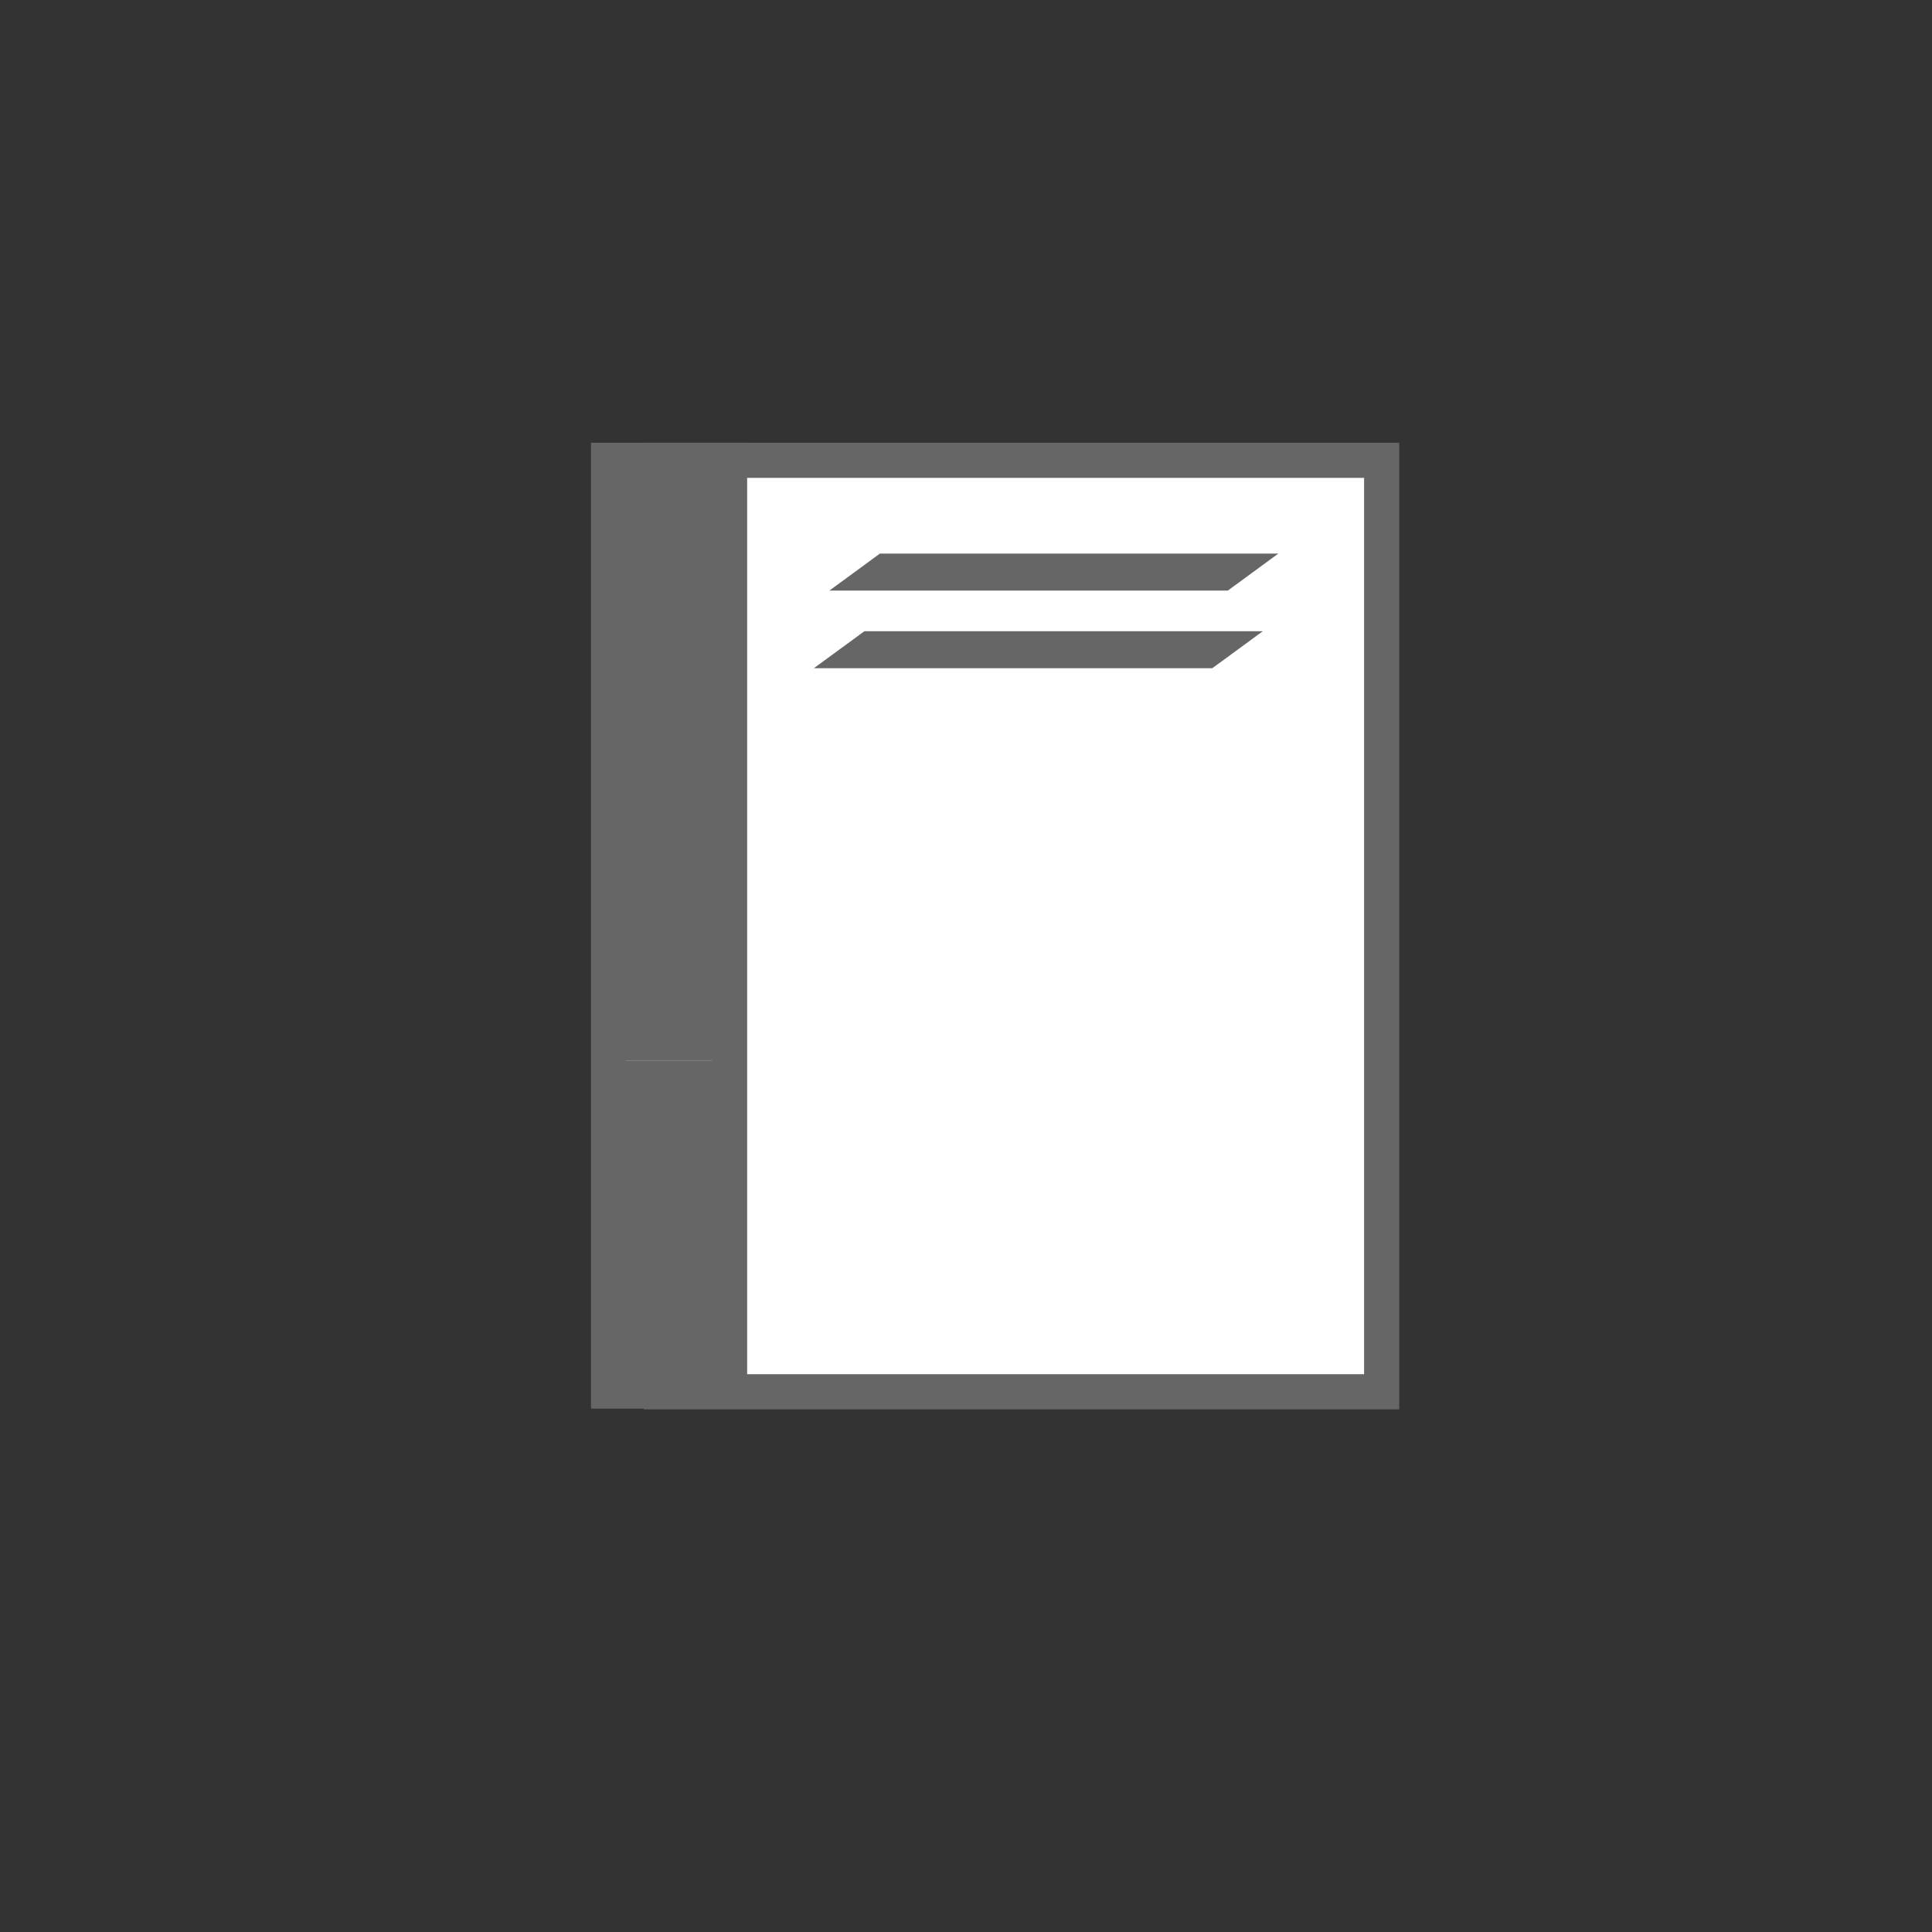 <?xml version="1.0" ?><!DOCTYPE svg  PUBLIC '-//W3C//DTD SVG 1.1//EN'  'http://www.w3.org/Graphics/SVG/1.1/DTD/svg11.dtd'><svg height="55" width="55" xmlns="http://www.w3.org/2000/svg"><rect width="100%" height="100%" fill="#333333" stroke="none"/><g fill="#ffffff" stroke="#666666"><circle fill="#ffffff" transform="matrix(1.437 0 0 1.437 -14.96 -12.343)"/><path d="m18.827 13.104h20.506v26.517h-20.506z" fill="#ffffff"/><path d="m17.324 13.104h3.446v26.497h-3.446z" fill="#ffffff"/><path d="m25.212 16.26c.338 0.0.677 0 1.015 0.0.264-0.0.528-0.0.793-0.0.478 0.0.956 0 1.433 0.0.641 0 1.283-0 1.924-0.0.356-0.0.711-0 1.067-0.0.262-0.0.523 0.0.785 0.0.291 0.0.582 0.0.874-0.0.212-0.0.424-0.0.635-0.0.208-0.0.417-0.0.625 0.0.166 0.0.332 0.0.499 0 0 0-.071.052-.071.052l0 0c-.166 0-.332 0-.499 0-.208 0-.417 0-.625 0-.212-0-.423 0-.635-0-.291-0-.582-0-.874-0-.262-0-.523 0-.785 0-.355-0-.711-0-1.066-0-.641-0-1.283-0-1.924-0-.478 0-.956 0-1.434 0-.264 0-.528-0-.793-0-.338-0-.677-0-1.015 0 0 0 .071-.052.071-.052z" fill="#ffffff"/><path d="m24.77 18.47c.338 0.0.677 0 1.015 0.0.264-0.0.528-0.0.793-0.0.478 0.0.956 0 1.433 0.0.641 0 1.283-0 1.924-0.0.356-0.0.711-0 1.067-0.0.262-0.0.523 0.0.785 0.0.291 0.0.582 0.0.874-0.0.212-0.0.424-0.0.635-0.0.208-0.0.417-0.0.625 0.0.166 0.0.332 0.0.499 0 0 0-.071.052-.071.052l0 0c-.166 0-.332 0-.499 0-.208 0-.417 0-.625 0-.212-0-.423 0-.635-0-.291-0-.582-0-.874-0-.262-0-.523 0-.785 0-.355-0-.711-0-1.066-0-.641-0-1.283-0-1.924-0-.478 0-.956 0-1.434 0-.264 0-.528-0-.793-0-.338-0-.677-0-1.015 0 0 0 .071-.052.071-.052z" fill="#ffffff"/><path d="m17.438 30.688h2.875v8.312h-2.875z" fill="#666666"/><path d="m17.562 13.375h2.875v8.312h-2.875z" fill="#666666"/><path d="m17.5 21.375h2.875v8.312h-2.875z" fill="#666666"/></g></svg>